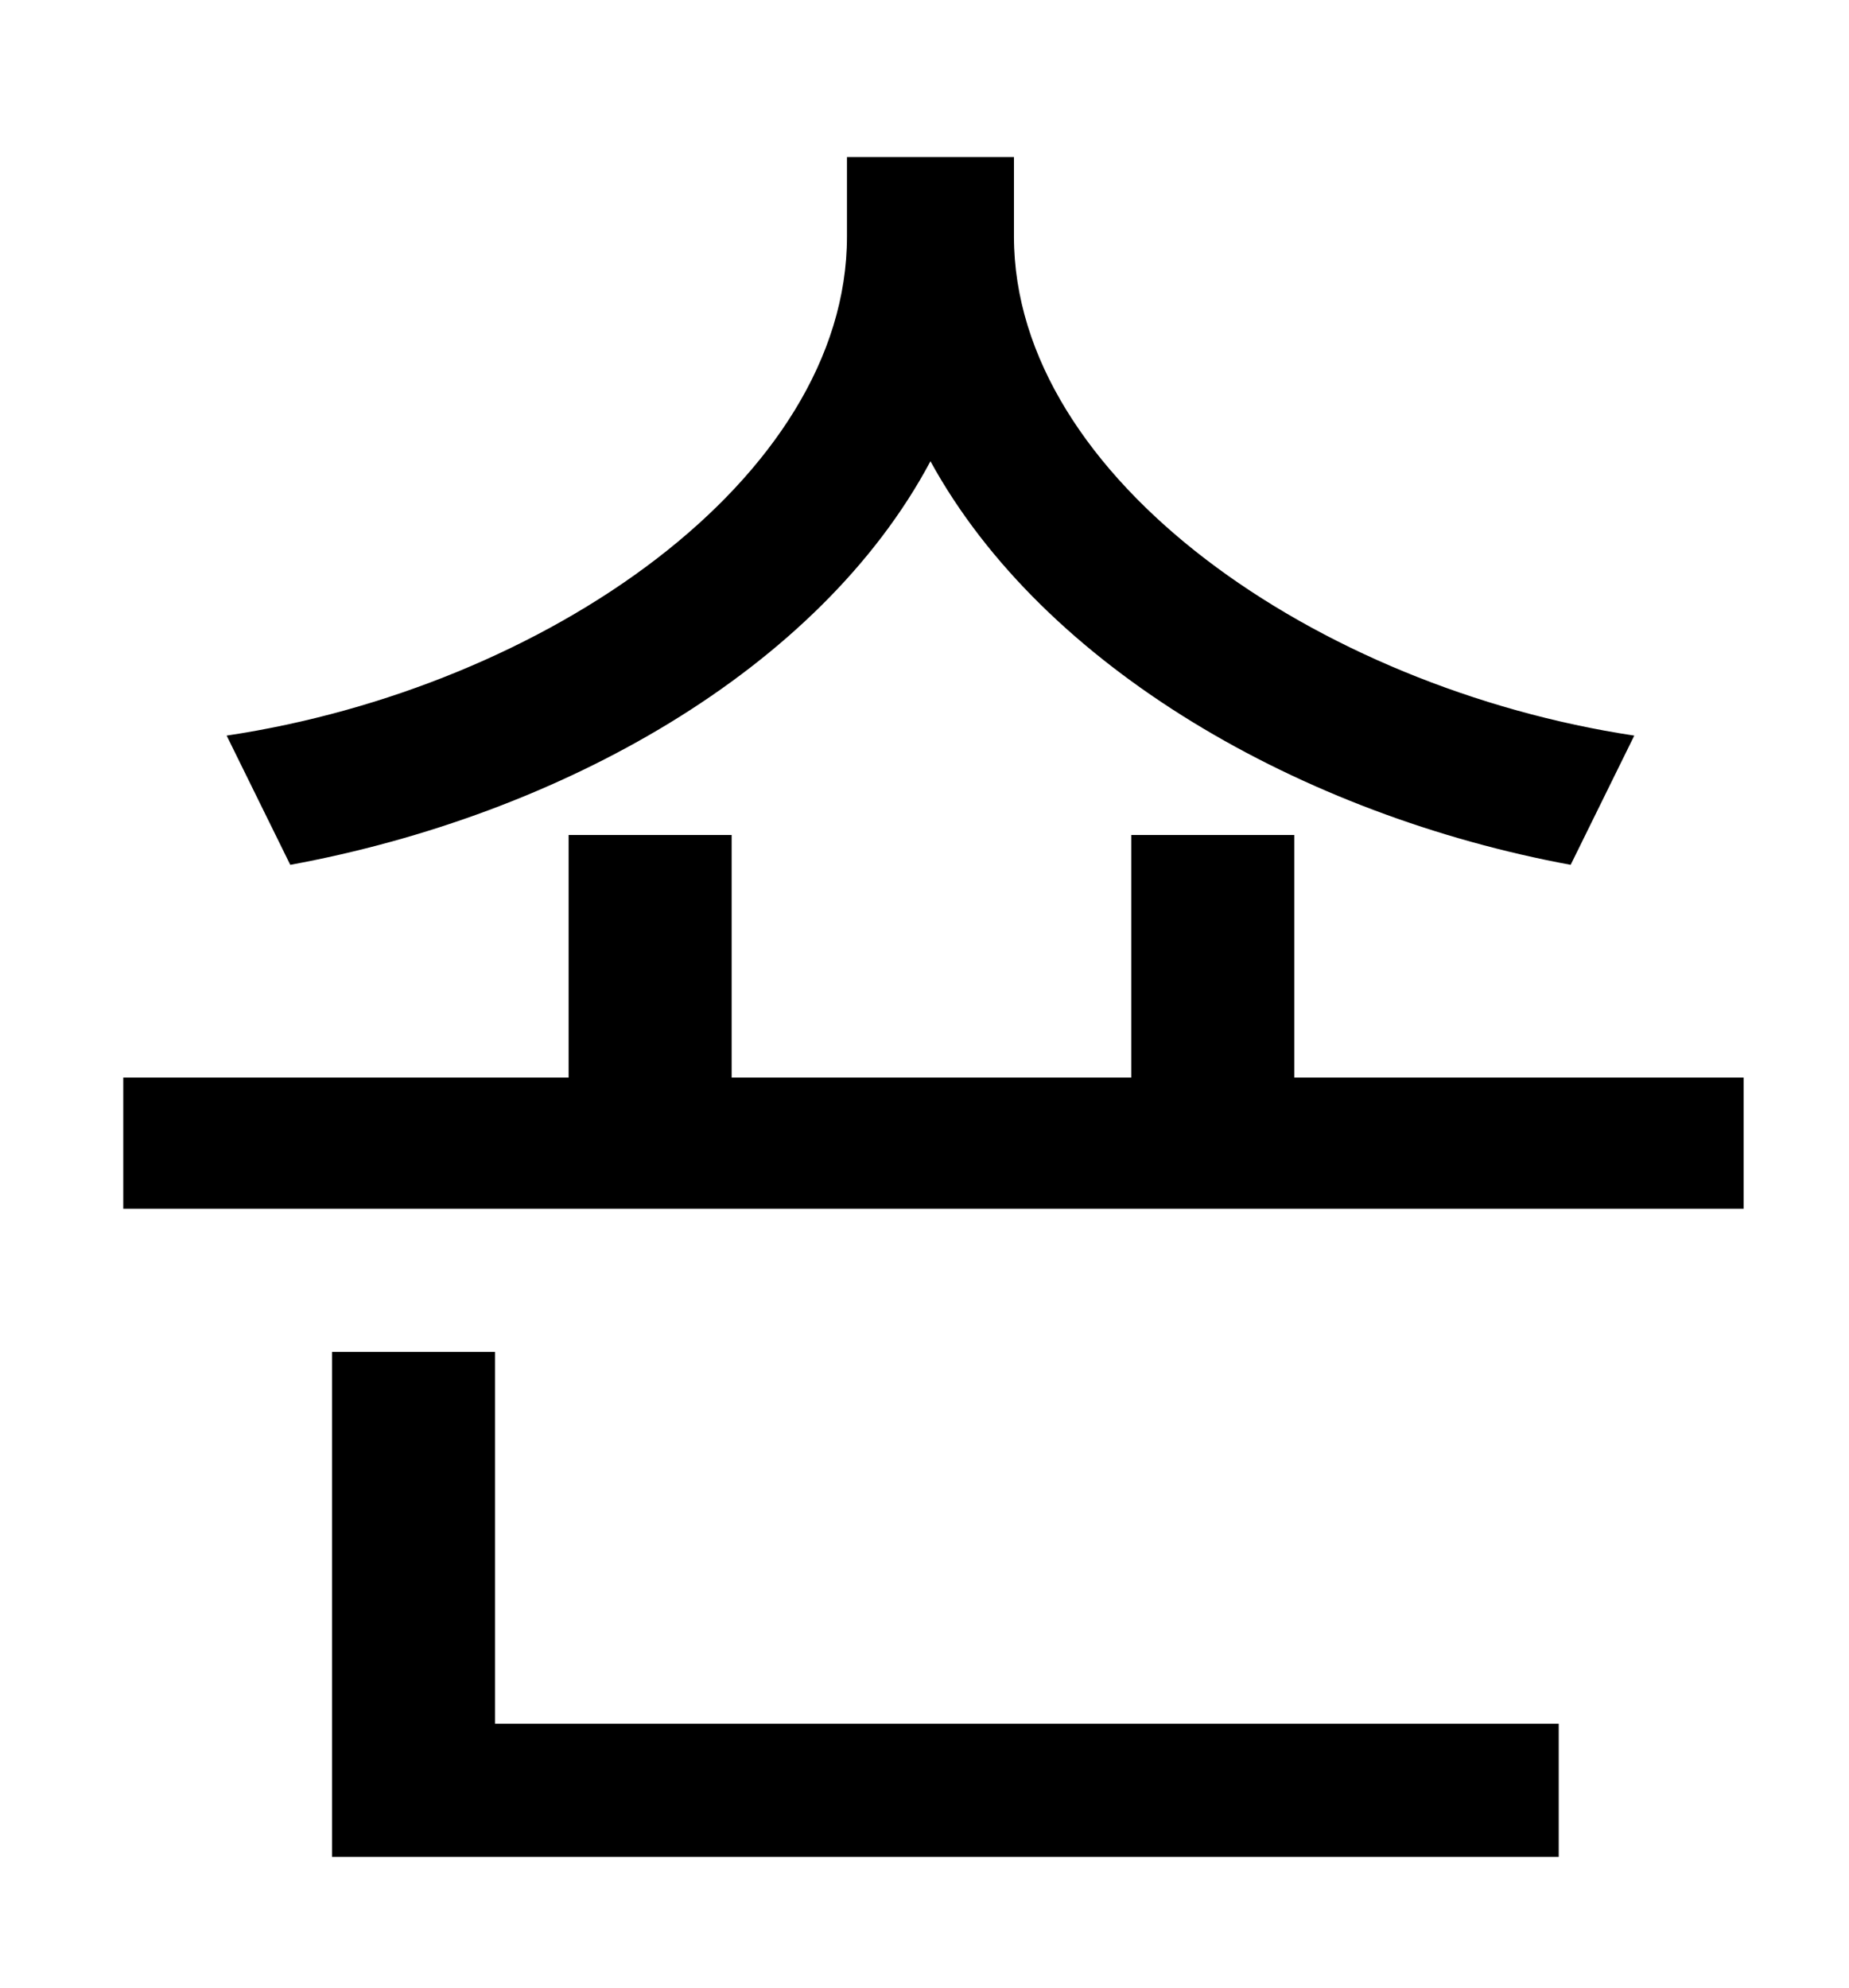 <?xml version="1.0" standalone="no"?>
<!DOCTYPE svg PUBLIC "-//W3C//DTD SVG 1.1//EN" "http://www.w3.org/Graphics/SVG/1.1/DTD/svg11.dtd" >
<svg xmlns="http://www.w3.org/2000/svg" xmlns:xlink="http://www.w3.org/1999/xlink" version="1.1" viewBox="-10 0 930 1000">
   <path fill="currentColor"
d="M812 370l-32 65c-135 -25 -265 -99 -322 -203c-56 105 -186 178 -322 203l-32 -65c160 -24 312 -129 312 -251v-40h84v40c0 122 153 227 312 251zM239 680v187h535v67h-617v-254h82zM641 542h226v66h-815v-66h224v-122h82v122h201v-122h82v122z" />
</svg>
